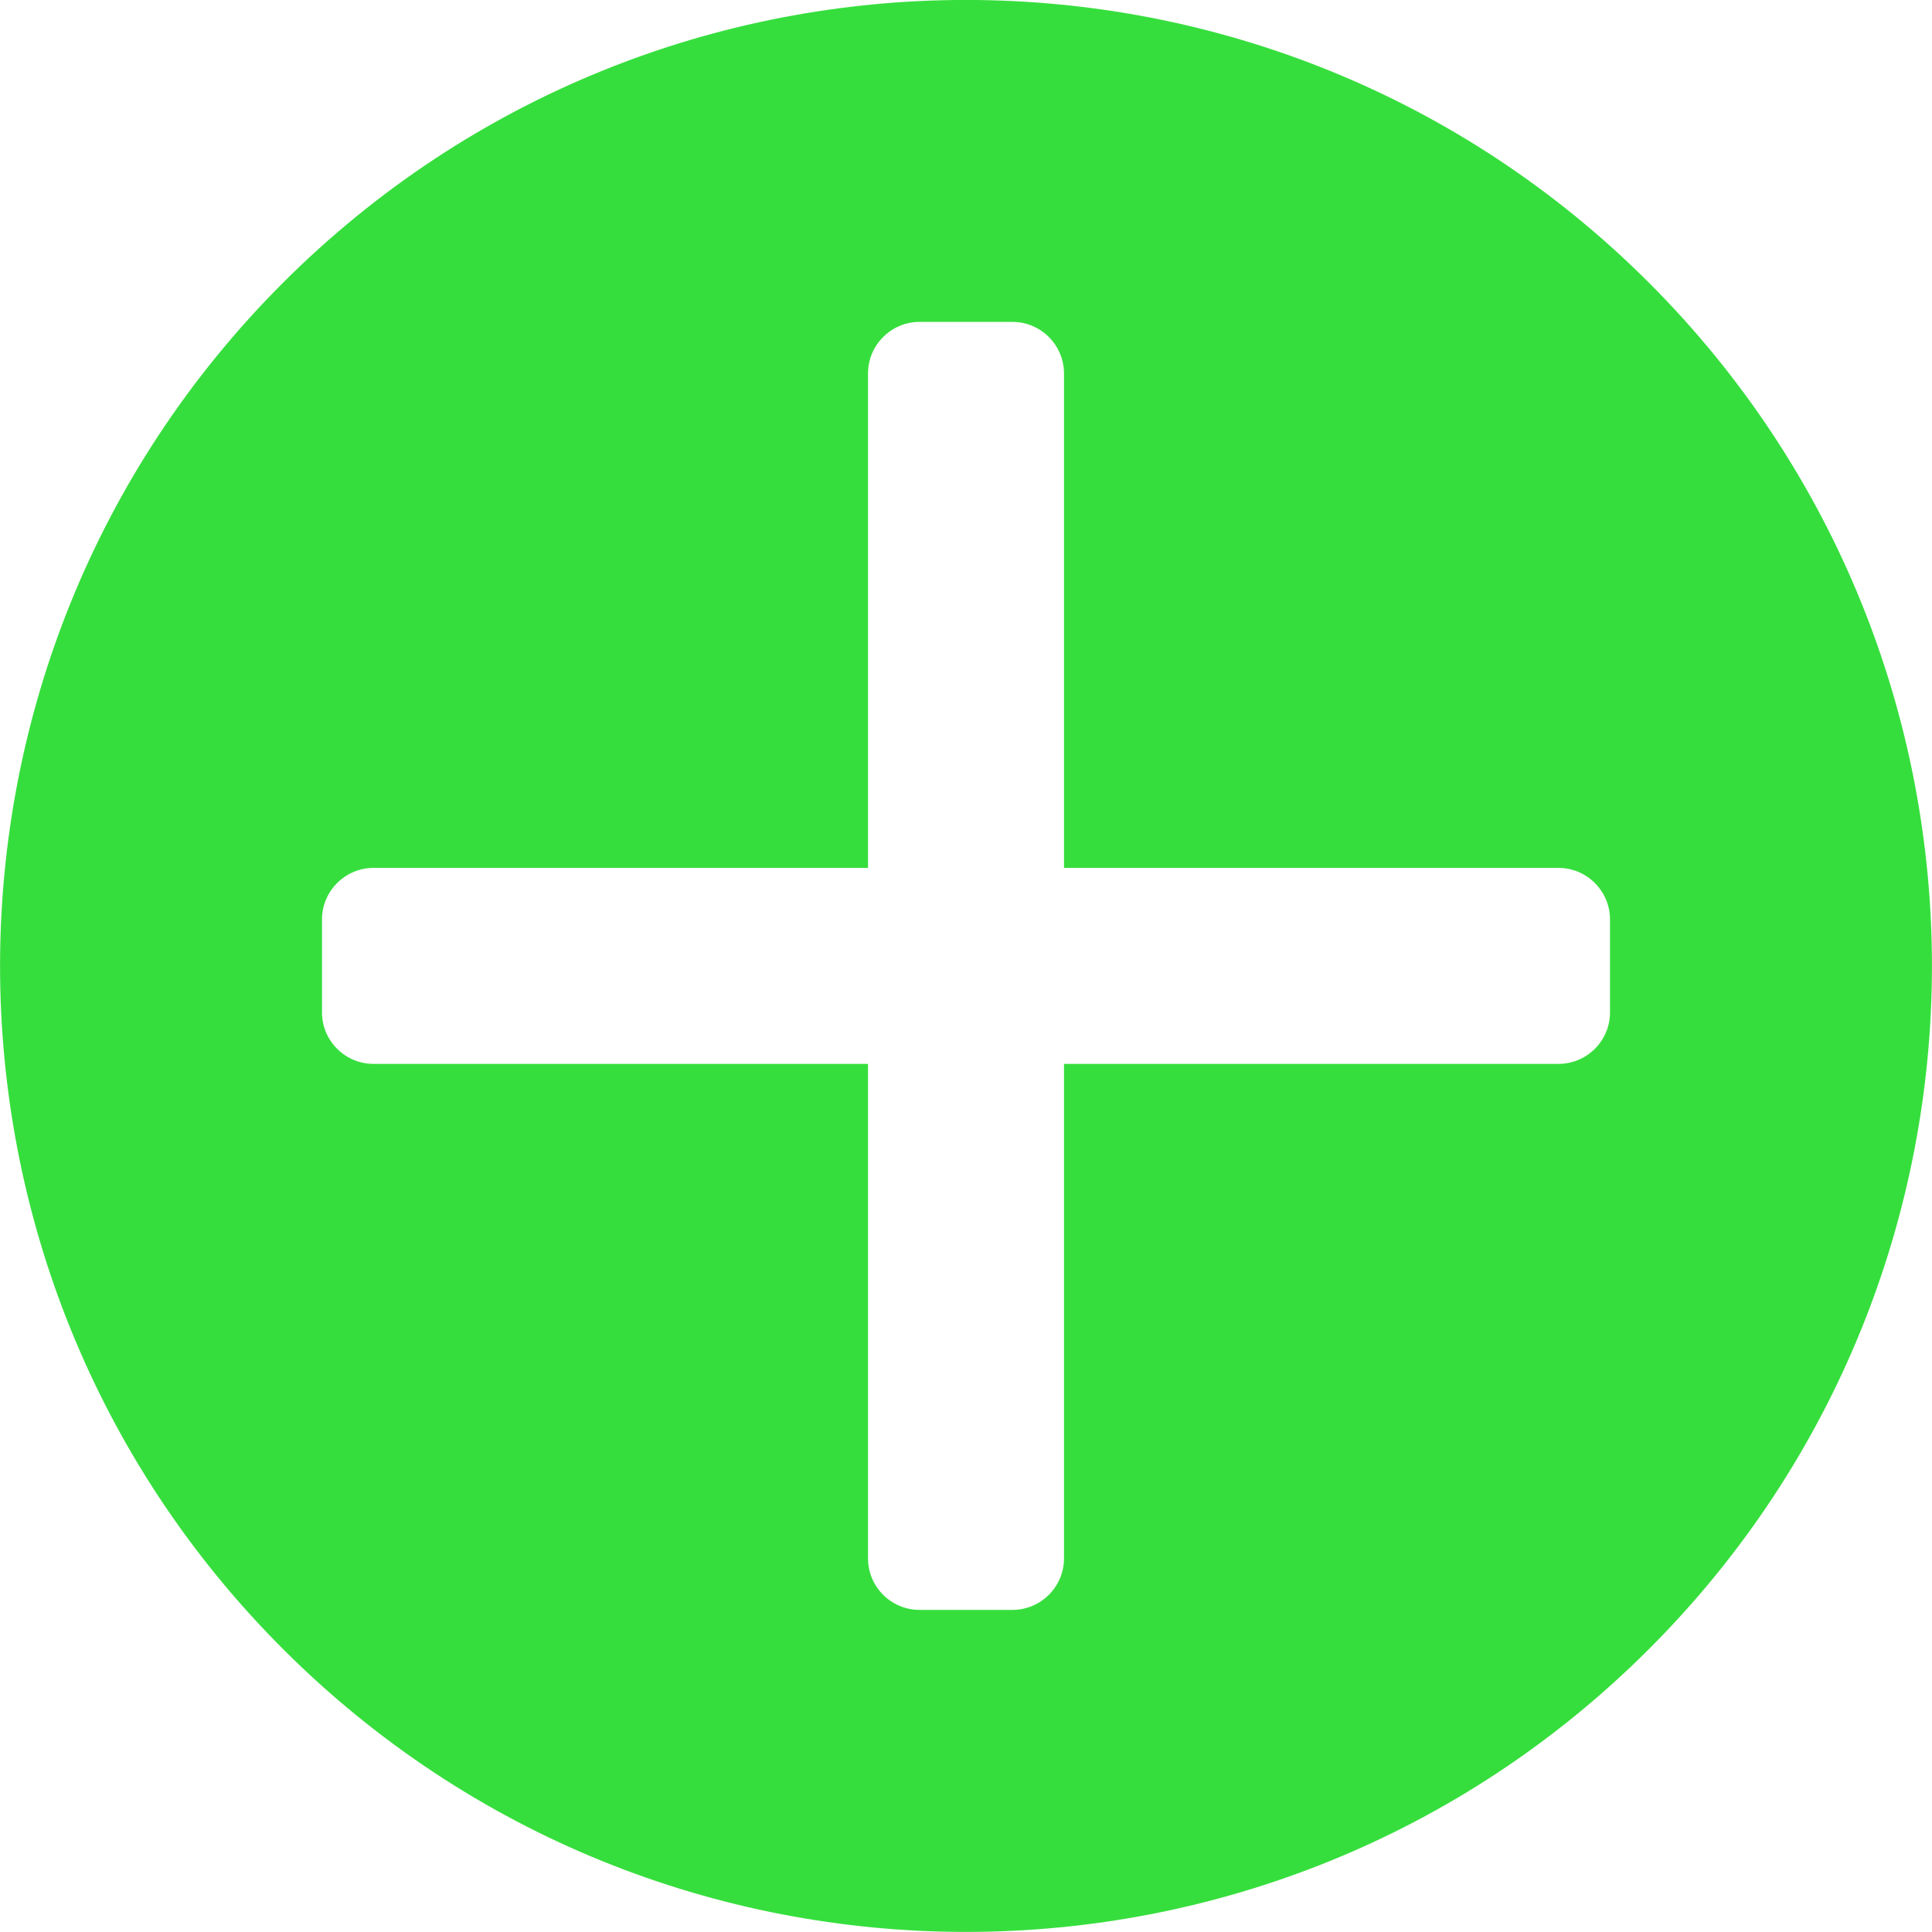 <svg width="18" height="18" viewBox="0 0 18 18" fill="none" xmlns="http://www.w3.org/2000/svg">
<g clip-path="url(#clip0_585_9706)">
<path fill-rule="evenodd" clip-rule="evenodd" d="M15.364 2.635C18.878 6.15 18.878 11.849 15.364 15.363C11.85 18.878 6.15 18.878 2.636 15.363C-0.878 11.849 -0.878 6.15 2.636 2.635C6.15 -0.879 11.85 -0.879 15.364 2.635ZM3.48 8.086L8.087 8.086V3.479C8.087 3.215 8.303 2.999 8.567 2.999H9.433C9.697 2.999 9.913 3.215 9.913 3.479V8.086L14.52 8.086C14.784 8.086 15 8.302 15 8.566L15 9.433C15 9.697 14.784 9.912 14.52 9.912L9.913 9.912V14.519C9.913 14.784 9.697 14.999 9.433 14.999H8.567C8.303 14.999 8.087 14.784 8.087 14.519V9.912L3.48 9.912C3.216 9.912 3 9.697 3 9.433L3 8.566C3 8.302 3.216 8.086 3.48 8.086Z" fill="#36DE3D"/>
</g>
<defs>
<clipPath id="clip0_585_9706">
<rect width="18" height="18" fill="white"/>
</clipPath>
</defs>
</svg>
